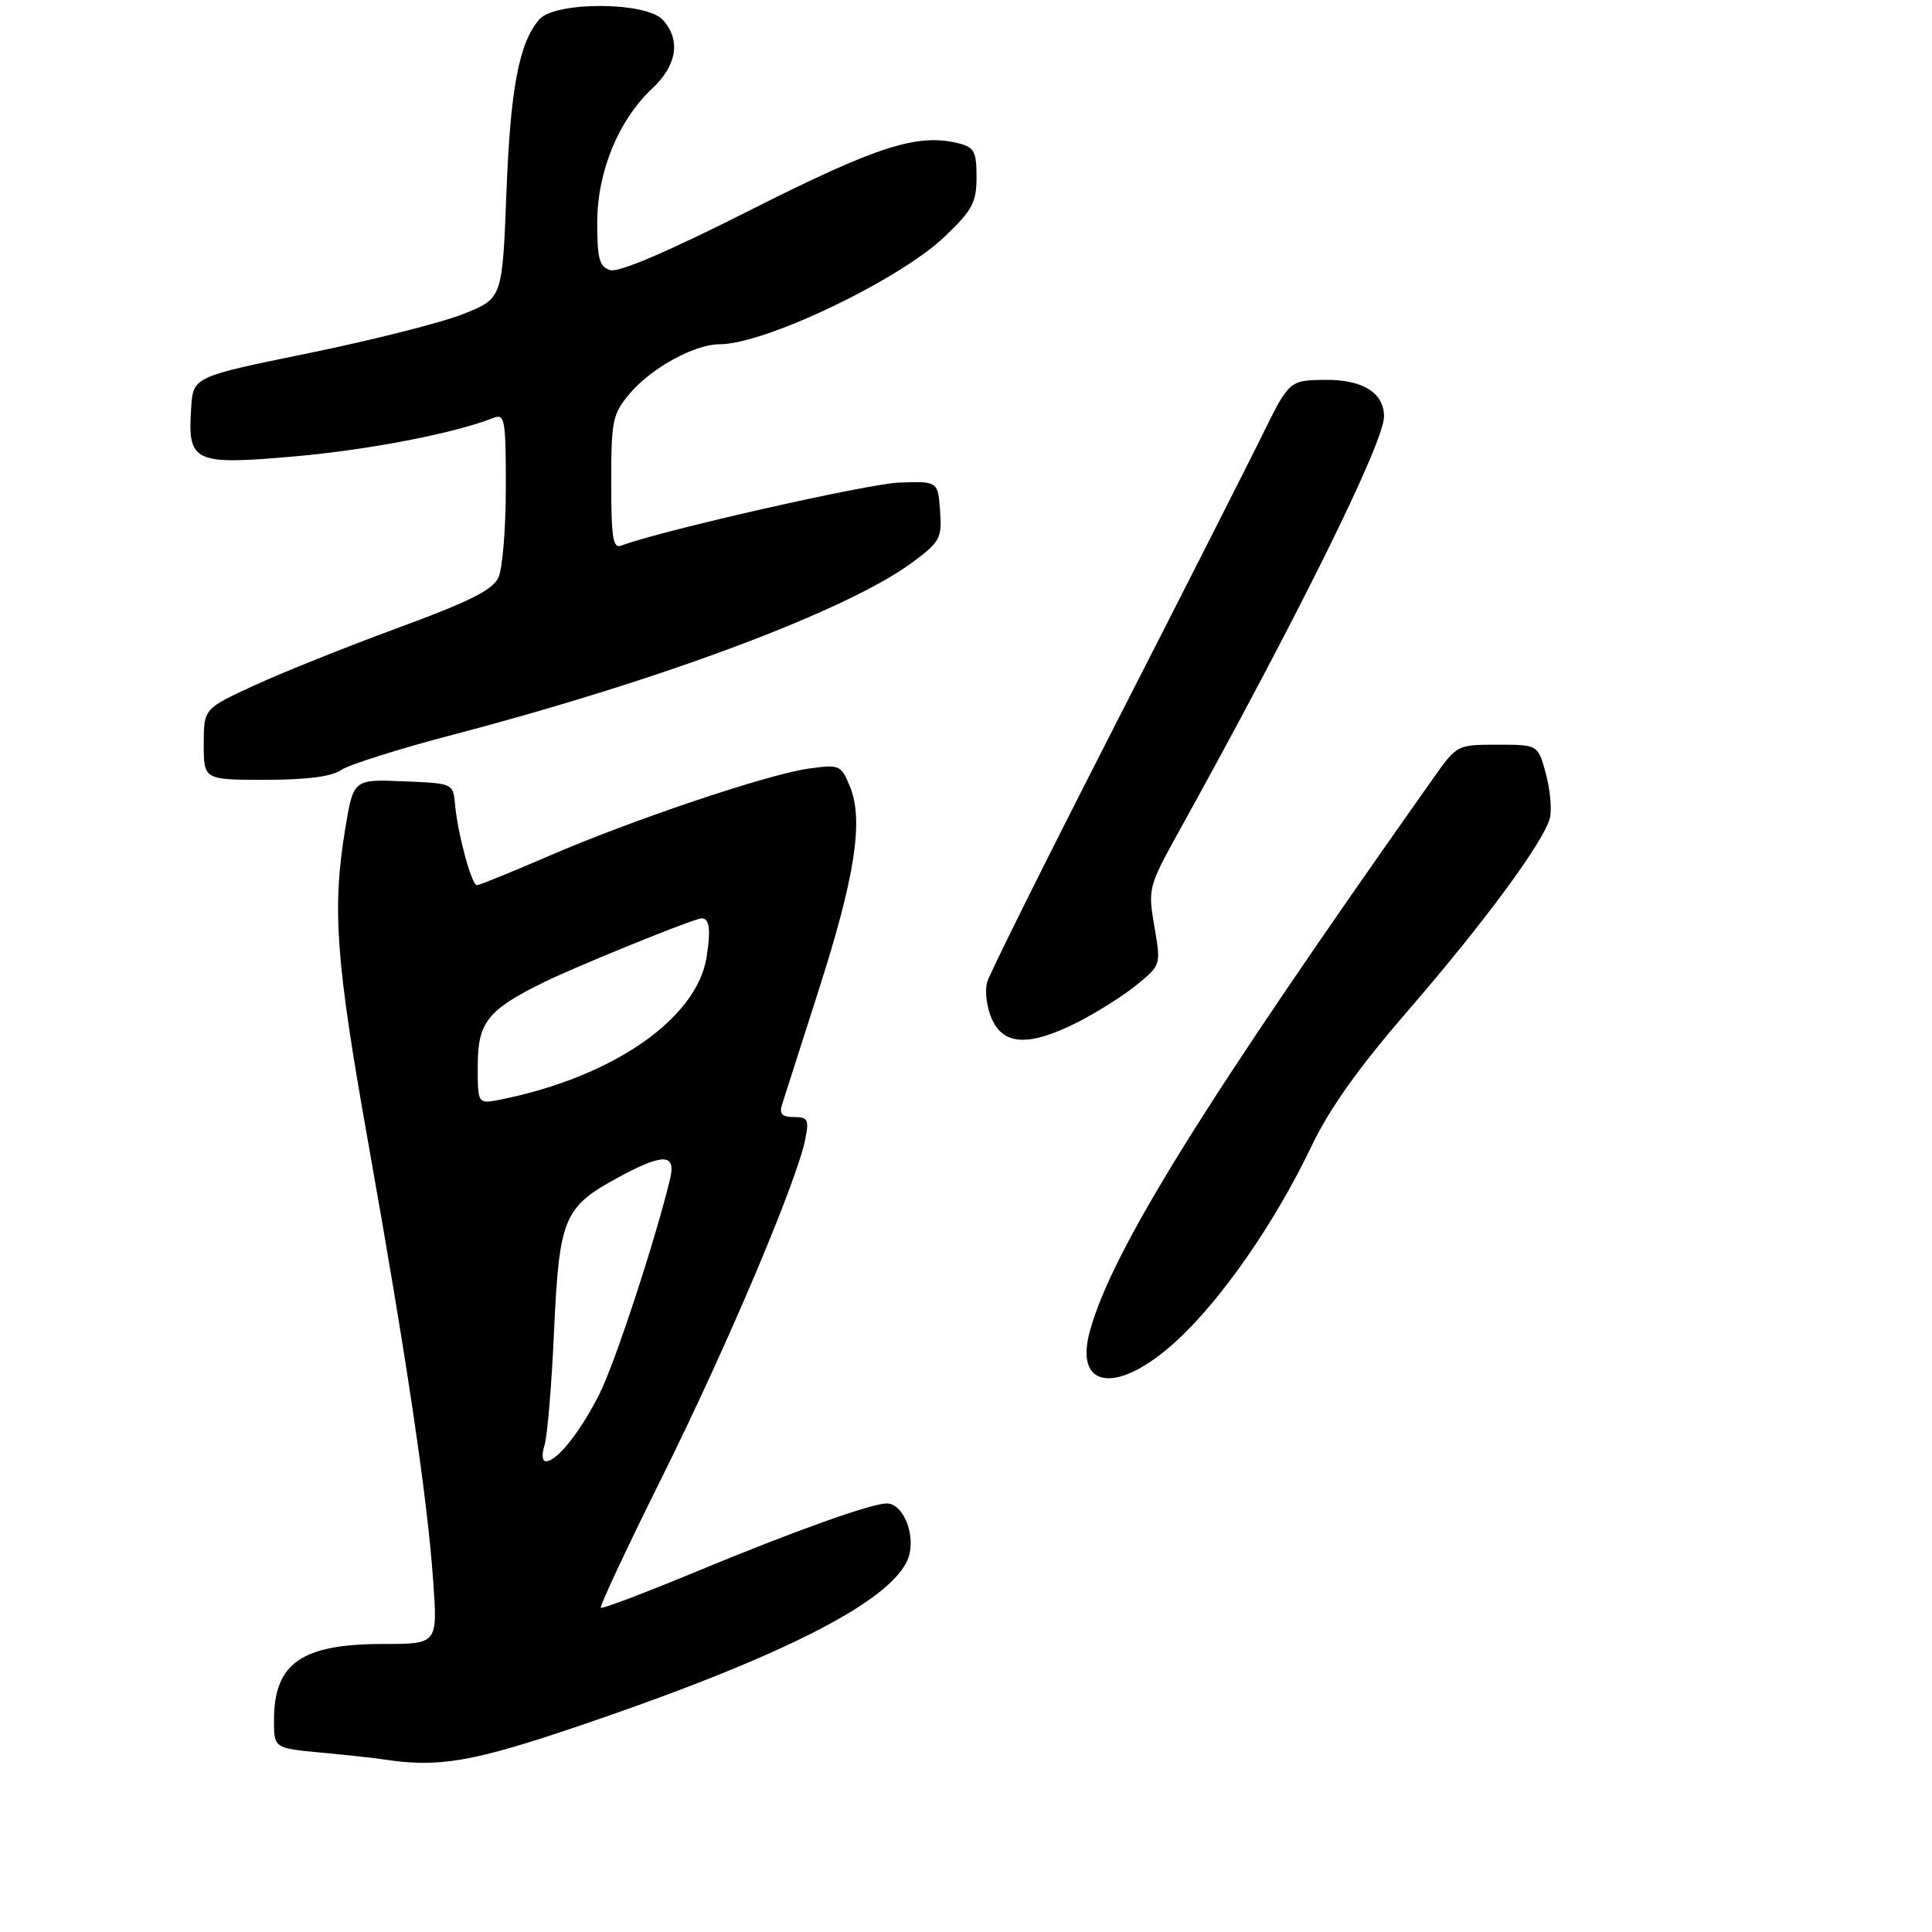<?xml version="1.0" encoding="UTF-8" standalone="no"?>
<!DOCTYPE svg PUBLIC "-//W3C//DTD SVG 1.1//EN" "http://www.w3.org/Graphics/SVG/1.1/DTD/svg11.dtd" >
<svg xmlns="http://www.w3.org/2000/svg" xmlns:xlink="http://www.w3.org/1999/xlink" version="1.1" viewBox="0 0 275 275">
 <g >
 <path fill="currentColor"
d=" M 82.61 245.60 C 112.49 235.45 128.12 227.29 129.47 221.14 C 130.18 217.91 128.40 214.00 126.23 214.00 C 124.01 214.00 113.04 217.93 99.18 223.67 C 91.86 226.71 85.71 229.04 85.52 228.85 C 85.32 228.66 89.30 220.18 94.36 210.00 C 103.50 191.60 113.41 168.21 114.62 162.17 C 115.18 159.36 114.99 159.00 113.01 159.00 C 111.33 159.00 110.90 158.56 111.31 157.25 C 111.61 156.29 113.95 148.97 116.51 141.00 C 121.72 124.78 122.96 116.72 120.97 111.92 C 119.71 108.90 119.49 108.80 115.19 109.39 C 109.37 110.18 90.04 116.68 78.00 121.89 C 72.78 124.15 68.22 126.00 67.88 126.00 C 67.13 126.00 65.14 118.65 64.77 114.50 C 64.50 111.50 64.49 111.50 57.40 111.21 C 50.31 110.92 50.31 110.92 49.15 117.90 C 47.25 129.40 47.79 136.69 52.42 162.70 C 57.90 193.50 60.82 213.11 61.65 224.91 C 62.30 234.00 62.30 234.00 54.60 234.00 C 42.92 234.00 39.00 236.73 39.00 244.85 C 39.00 248.84 39.00 248.84 45.75 249.47 C 49.46 249.82 53.40 250.25 54.50 250.42 C 62.42 251.65 67.25 250.82 82.61 245.60 Z  M 167.41 190.91 C 173.86 185.01 181.46 174.06 186.68 163.15 C 189.21 157.84 193.38 151.98 200.29 144.00 C 211.24 131.35 219.77 119.78 220.61 116.43 C 220.91 115.24 220.65 112.41 220.04 110.13 C 218.92 106.00 218.92 106.00 213.15 106.00 C 207.41 106.00 207.37 106.02 204.03 110.75 C 171.36 156.95 158.31 177.97 155.14 189.43 C 152.84 197.77 159.08 198.53 167.41 190.91 Z  M 153.49 145.45 C 156.24 144.04 160.02 141.65 161.88 140.12 C 165.25 137.35 165.25 137.32 164.31 131.85 C 163.39 126.49 163.47 126.19 167.76 118.43 C 184.81 87.65 197.00 62.98 197.00 59.28 C 197.00 55.90 193.93 54.00 188.60 54.07 C 183.50 54.13 183.50 54.13 179.48 62.32 C 177.26 66.82 167.75 85.57 158.32 104.00 C 148.90 122.43 140.89 138.52 140.52 139.77 C 140.15 141.02 140.44 143.38 141.17 145.02 C 142.86 148.85 146.55 148.98 153.49 145.45 Z  M 48.53 109.62 C 49.61 108.86 56.80 106.59 64.50 104.57 C 94.18 96.80 120.56 86.91 129.81 80.09 C 133.83 77.11 134.09 76.64 133.81 72.70 C 133.50 68.50 133.50 68.50 128.00 68.69 C 123.52 68.85 93.91 75.56 88.44 77.66 C 87.25 78.12 87.00 76.57 87.00 68.68 C 87.00 59.86 87.19 58.92 89.63 56.03 C 92.70 52.38 98.86 49.00 102.44 49.00 C 108.90 49.00 128.05 39.83 134.49 33.66 C 138.42 29.90 139.00 28.81 139.00 25.19 C 139.00 21.57 138.67 20.96 136.44 20.40 C 130.62 18.94 124.88 20.78 106.81 29.90 C 95.13 35.80 88.06 38.83 86.86 38.45 C 85.31 37.96 85.00 36.83 85.01 31.68 C 85.02 24.42 88.02 17.12 92.87 12.56 C 96.37 9.28 96.92 5.67 94.35 2.83 C 92.00 0.23 79.03 0.18 76.78 2.75 C 73.88 6.07 72.65 12.55 72.08 27.50 C 71.50 42.49 71.50 42.49 65.93 44.70 C 62.87 45.92 52.97 48.42 43.93 50.27 C 27.50 53.63 27.50 53.63 27.21 58.06 C 26.69 65.81 27.54 66.22 41.75 64.98 C 52.43 64.05 64.65 61.69 70.25 59.48 C 71.85 58.85 72.00 59.69 72.00 69.35 C 72.00 75.15 71.53 80.94 70.95 82.20 C 70.14 83.97 66.82 85.63 56.70 89.35 C 49.44 92.02 40.24 95.70 36.25 97.54 C 29.00 100.87 29.00 100.87 29.00 105.93 C 29.00 111.00 29.00 111.00 37.78 111.00 C 43.63 111.00 47.21 110.54 48.53 109.62 Z  M 77.50 205.75 C 77.90 204.51 78.52 197.20 78.86 189.50 C 79.60 173.37 80.24 171.82 87.90 167.65 C 94.37 164.13 96.24 164.15 95.39 167.75 C 93.38 176.20 87.58 193.90 85.36 198.35 C 82.64 203.77 79.29 208.00 77.71 208.00 C 77.18 208.00 77.09 207.01 77.50 205.75 Z  M 68.00 151.75 C 68.00 145.50 69.40 143.74 77.50 139.77 C 81.84 137.65 96.61 131.61 99.50 130.79 C 100.94 130.37 101.26 131.98 100.57 136.26 C 99.17 145.04 87.16 153.33 71.25 156.51 C 68.00 157.16 68.00 157.16 68.00 151.75 Z "/>
</g>
</svg>